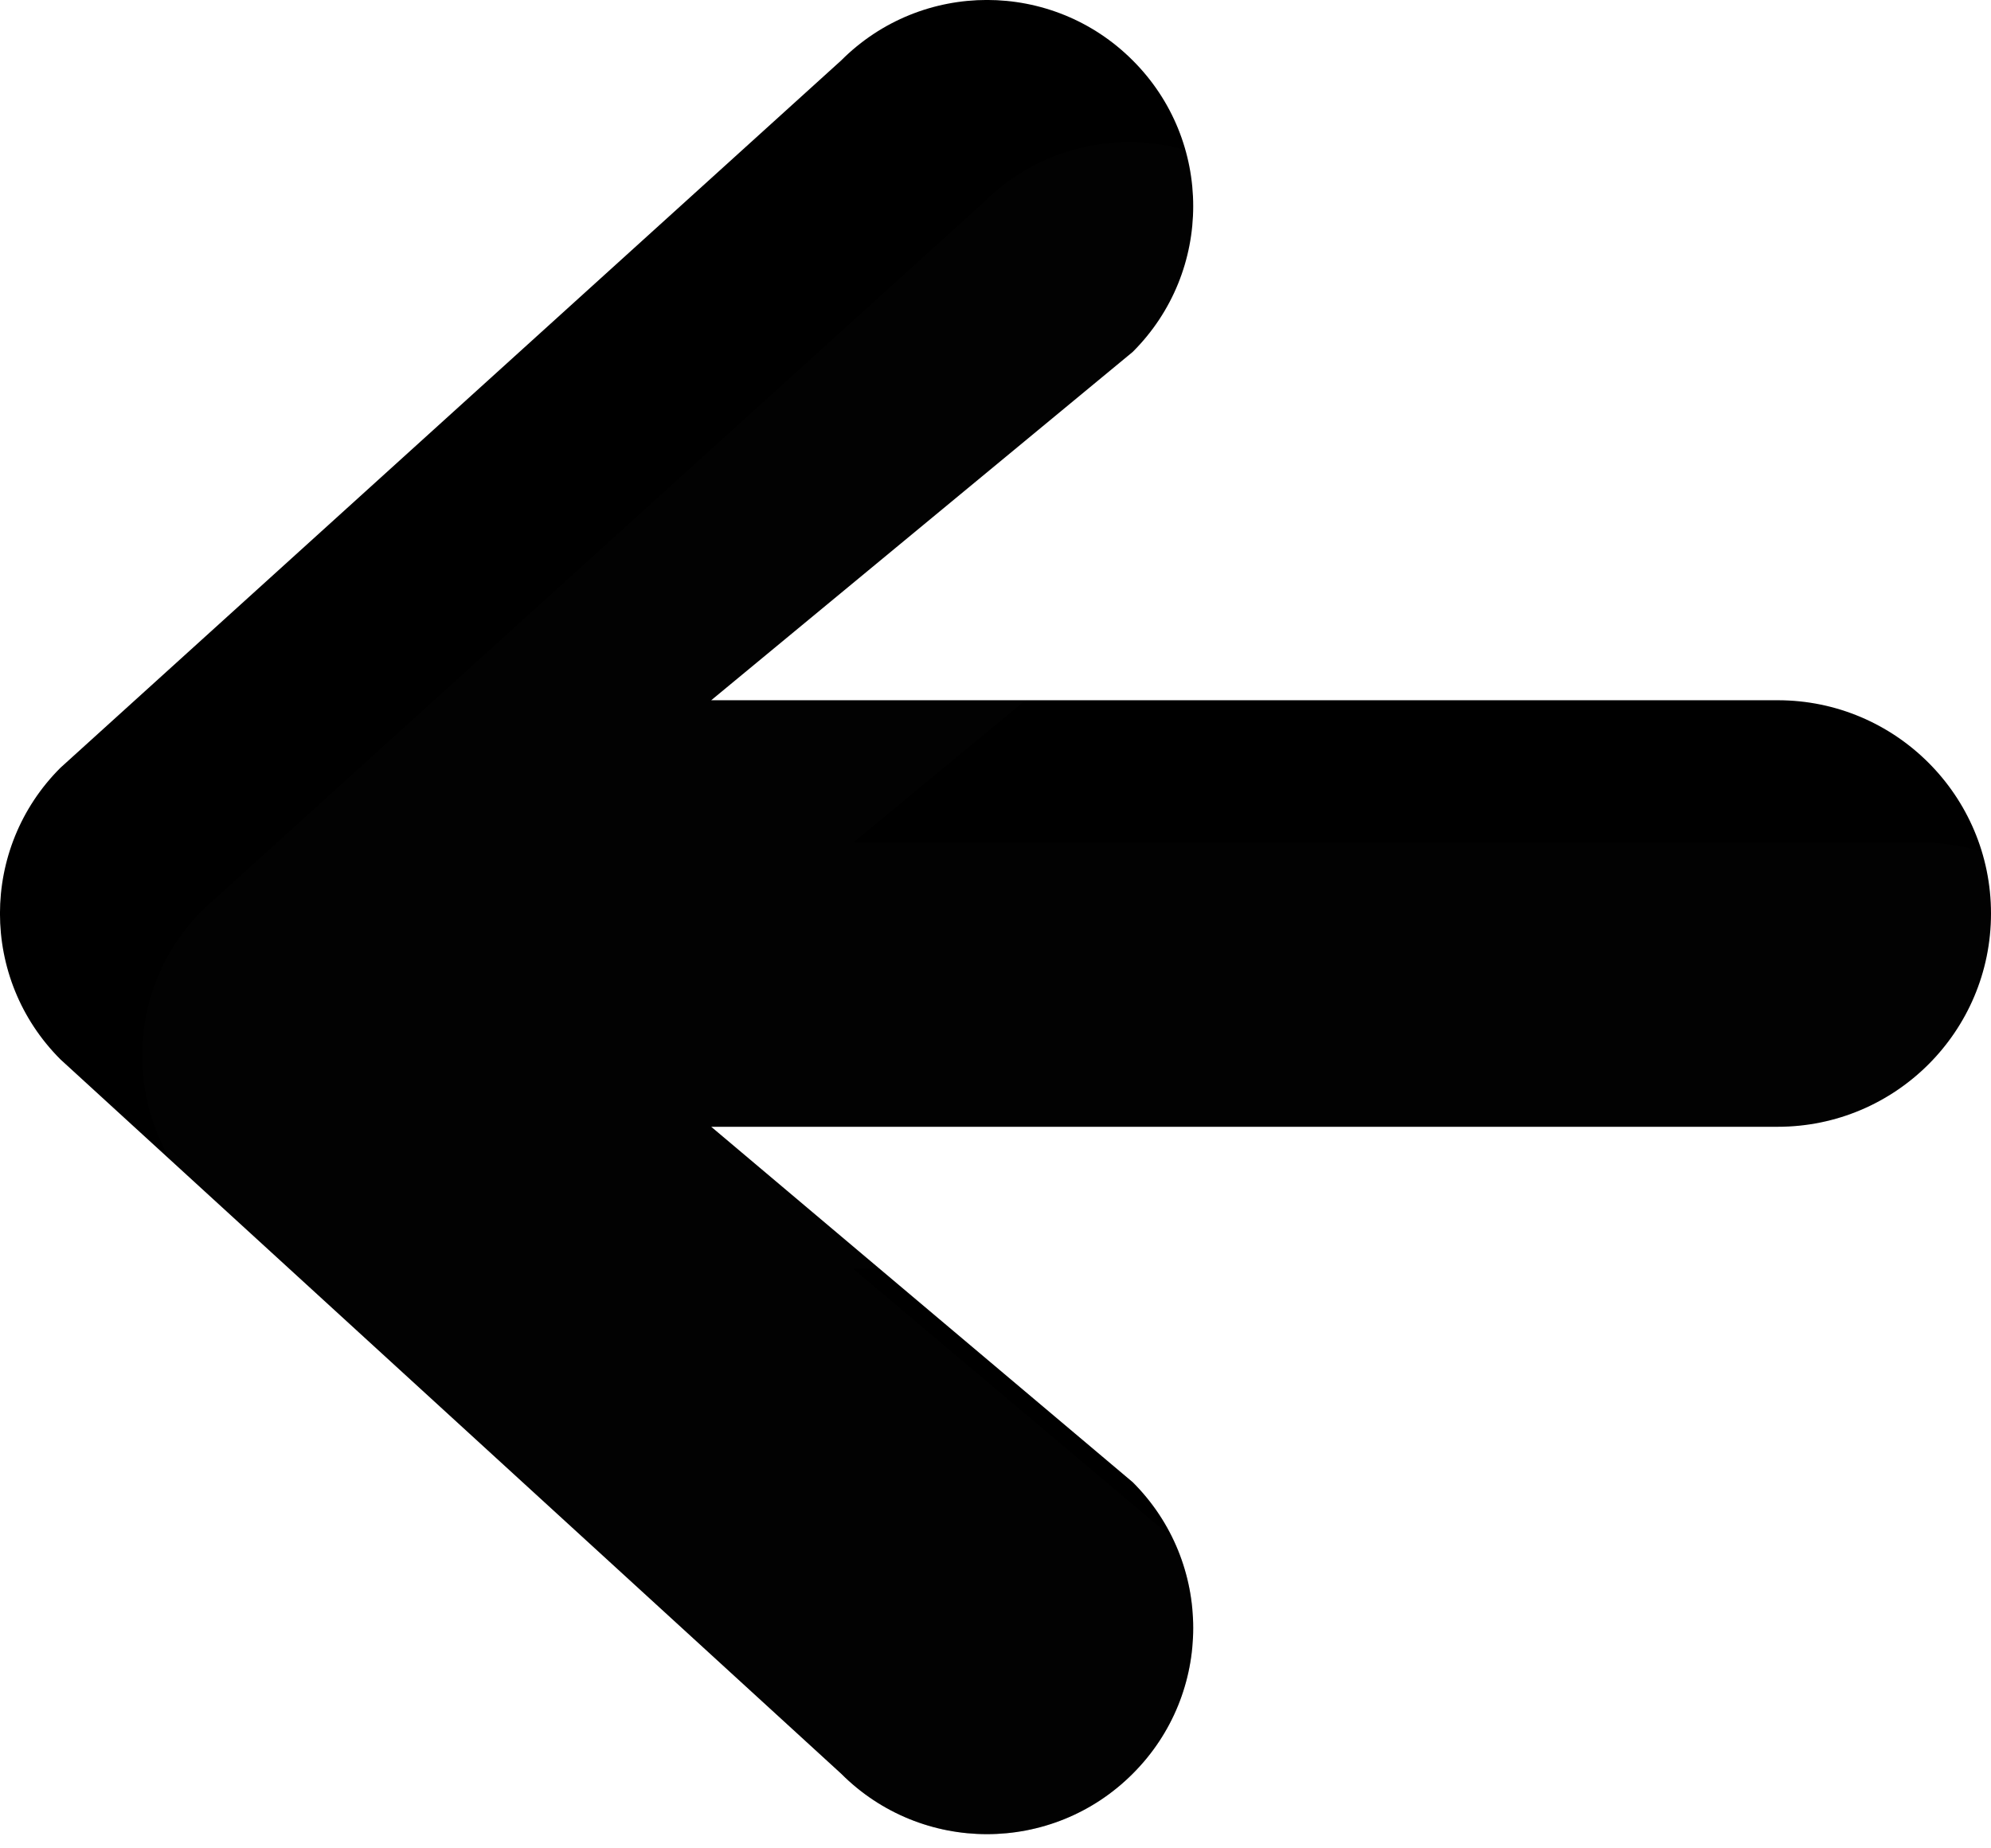 <svg width="14" height="13" viewBox="0 0 14 13" fill="none" xmlns="http://www.w3.org/2000/svg">
	<path
		d="M7.965 2.475C8.532 1.909 8.532 0.991 7.965 0.425C7.399 -0.142 6.481 -0.142 5.915 0.425L0.425 5.4C-0.142 5.966 -0.142 6.884 0.425 7.451L5.915 12.475C6.481 13.042 7.399 13.042 7.965 12.475C8.532 11.909 8.532 10.991 7.965 10.425L5.001 7.925H12.5C13.328 7.925 14 7.254 14 6.425C14 5.597 13.328 4.925 12.5 4.925H5.001L7.965 2.475Z"
		fill="context-fill" />
	<path
		d="M7.965 2.475C8.532 1.909 8.532 0.991 7.965 0.425C7.399 -0.142 6.481 -0.142 5.915 0.425L0.425 5.4C-0.142 5.966 -0.142 6.884 0.425 7.451L5.915 12.475C6.481 13.042 7.399 13.042 7.965 12.475C8.532 11.909 8.532 10.991 7.965 10.425L5.001 7.925H12.5C13.328 7.925 14 7.254 14 6.425C14 5.597 13.328 4.925 12.5 4.925H5.001L7.965 2.475Z"
		fill="url(#paint0_linear_326_33)" />
	<g filter="url(#filter0_i_326_33)">
		<path
			d="M7.965 2.475C8.532 1.909 8.532 0.991 7.965 0.425C7.399 -0.142 6.481 -0.142 5.915 0.425L0.425 5.4C-0.142 5.966 -0.142 6.884 0.425 7.451L5.915 12.475C6.481 13.042 7.399 13.042 7.965 12.475C8.532 11.909 8.532 10.991 7.965 10.425L5.001 7.925H12.5C13.328 7.925 14 7.254 14 6.425C14 5.597 13.328 4.925 12.5 4.925H5.001L7.965 2.475Z"
			fill="white" fill-opacity="0.01" />
	</g>
	<defs>
		<filter id="filter0_i_326_33" x="0" y="0" width="15" height="13.9"
			filterUnits="userSpaceOnUse" color-interpolation-filters="sRGB">
			<feFlood flood-opacity="0" result="BackgroundImageFix" />
			<feBlend mode="normal" in="SourceGraphic" in2="BackgroundImageFix" result="shape" />
			<feColorMatrix in="SourceAlpha" type="matrix"
				values="0 0 0 0 0 0 0 0 0 0 0 0 0 0 0 0 0 0 127 0" result="hardAlpha" />
			<feOffset dx="1" dy="1" />
			<feGaussianBlur stdDeviation="0.75" />
			<feComposite in2="hardAlpha" operator="arithmetic" k2="-1" k3="1" />
			<feColorMatrix type="matrix" values="0 0 0 0 0 0 0 0 0 0 0 0 0 0 0 0 0 0 0.25 0" />
			<feBlend mode="normal" in2="shape" result="effect1_innerShadow_326_33" />
		</filter>
		<linearGradient id="paint0_linear_326_33" x1="7" y1="0.475" x2="7" y2="12.475"
			gradientUnits="userSpaceOnUse">
			<stop stop-opacity="0" />
			<stop offset="0.5" stop-opacity="0" />
			<stop offset="1" stop-opacity="0.27" />
		</linearGradient>
	</defs>
</svg>